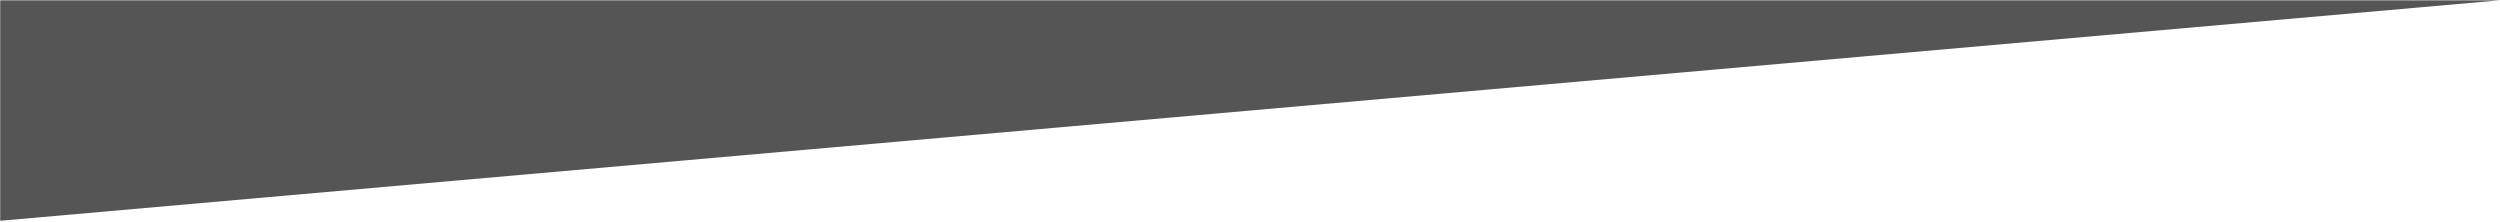 <?xml version="1.0" encoding="UTF-8" standalone="no"?>
<svg width="1420px" height="126px" viewBox="0 0 1420 126" version="1.1" xmlns="http://www.w3.org/2000/svg" xmlns:xlink="http://www.w3.org/1999/xlink" xmlns:sketch="http://www.bohemiancoding.com/sketch/ns">
    <!-- Generator: Sketch 3.3.2 (12043) - http://www.bohemiancoding.com/sketch -->
    <title>Shape</title>
    <desc>Created with Sketch.</desc>
    <defs></defs>
    <g id="Page-1" stroke="none" stroke-width="1" fill="none" fill-rule="evenodd" sketch:type="MSPage">
        <g id="grey-bottom-angle-09" sketch:type="MSLayerGroup" transform="translate(710, -507.5) scale(1, -1) translate(-710, 507.5) translate(0, -1141)" fill="#545554">
            <path d="M0.12,125.82 L0.12,0.6 L1419.86,0.6 L0.12,125.82 Z" id="Shape" sketch:type="MSShapeGroup" transform="translate(709.99, 63.21) scale(1, -1) translate(-709.99, -63.21) "></path>
        </g>
    </g>
</svg>